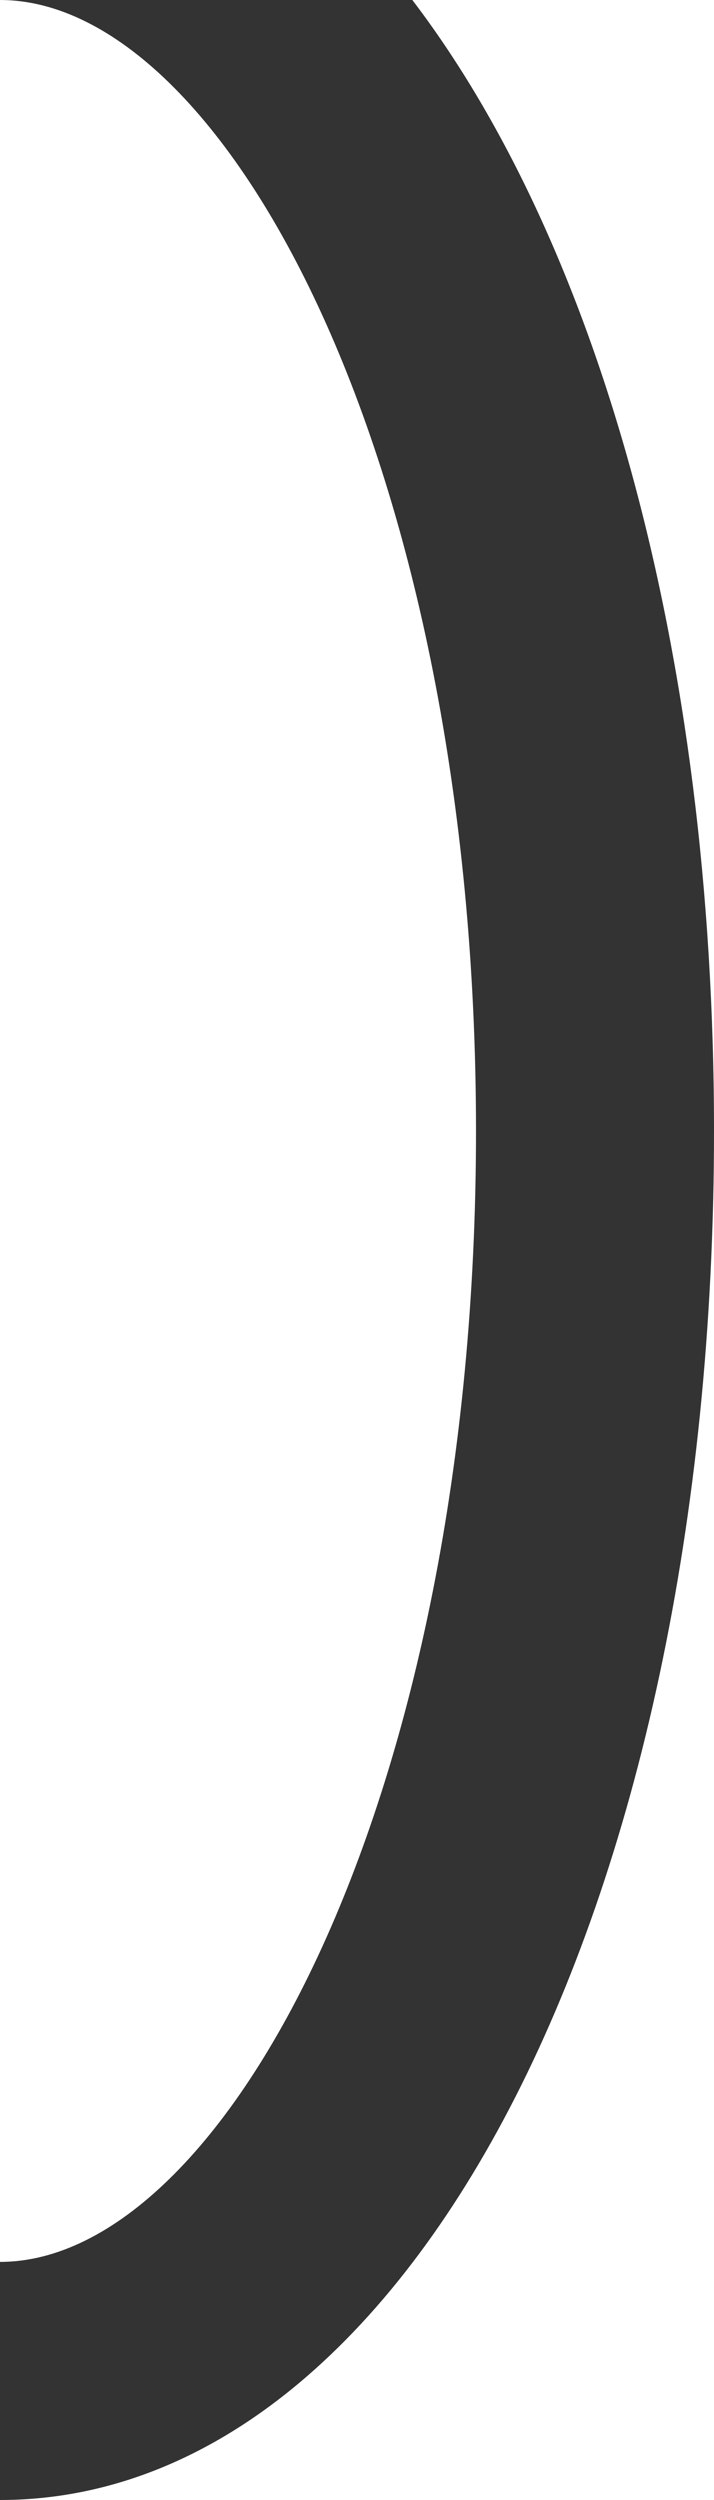 <?xml version="1.0" encoding="utf-8"?>
<!-- Generator: Adobe Illustrator 15.0.1, SVG Export Plug-In . SVG Version: 6.00 Build 0)  -->
<!DOCTYPE svg PUBLIC "-//W3C//DTD SVG 1.1//EN" "http://www.w3.org/Graphics/SVG/1.1/DTD/svg11.dtd">
<svg version="1.1" id="Layer_1" xmlns="http://www.w3.org/2000/svg" xmlns:xlink="http://www.w3.org/1999/xlink" x="0px" y="0px"
	 width="6px" height="21px" viewBox="0 0 6 21" enable-background="new 0 0 6 21" xml:space="preserve">
<path fill="#333333" d="M4,9.5C4,15.099,1.892,19,0,19v2c3.42,0,6-4.944,6-11.5C6,5.459,5.018,2.036,3.465,0H0
	C1.892,0,4,3.901,4,9.5z"/>
</svg>
